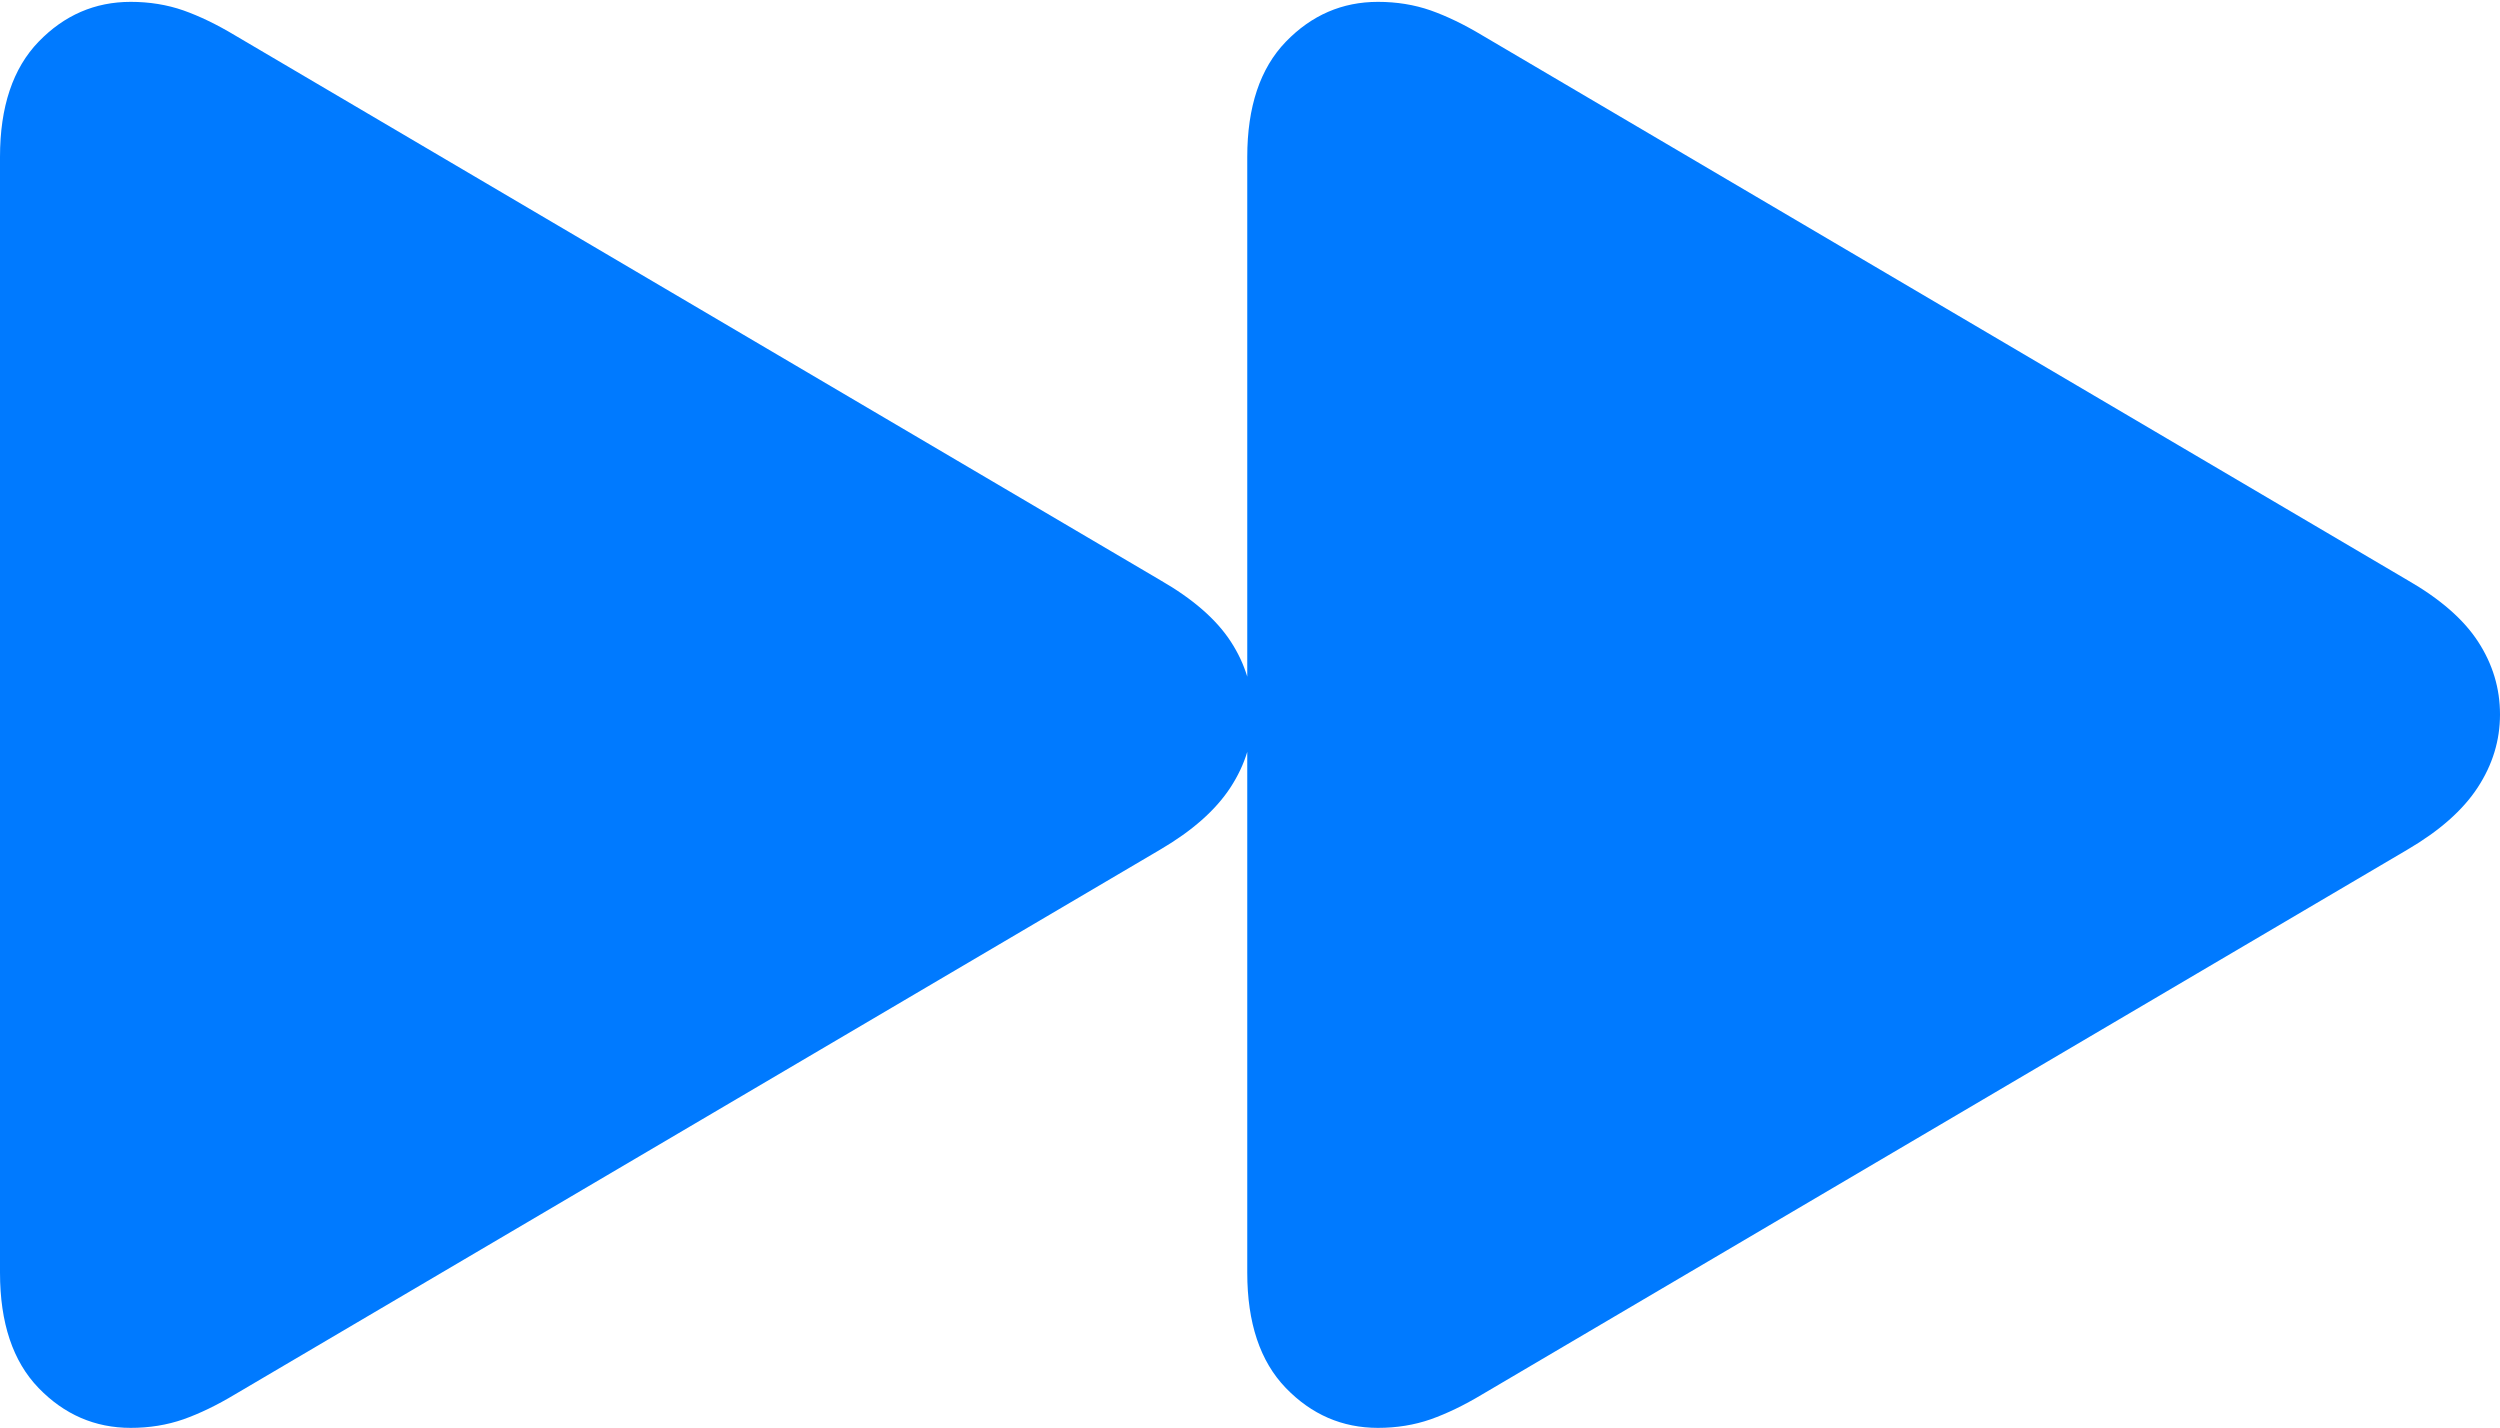 <?xml version="1.0" encoding="UTF-8"?>
<!--Generator: Apple Native CoreSVG 175.5-->
<!DOCTYPE svg
PUBLIC "-//W3C//DTD SVG 1.1//EN"
       "http://www.w3.org/Graphics/SVG/1.1/DTD/svg11.dtd">
<svg version="1.1" xmlns="http://www.w3.org/2000/svg" xmlns:xlink="http://www.w3.org/1999/xlink" width="26.895" height="15.361">
 <g>
  <rect height="15.361" opacity="0" width="26.895" x="0" y="0"/>
  <path d="M1.406 15.361Q1.709 15.361 1.973 15.269Q2.236 15.176 2.529 15L12.48 9.141Q12.998 8.838 13.237 8.472Q13.477 8.105 13.477 7.686Q13.477 7.266 13.242 6.904Q13.008 6.543 12.48 6.24L2.529 0.381Q2.236 0.205 1.973 0.112Q1.709 0.02 1.406 0.02Q0.83 0.02 0.415 0.449Q0 0.879 0 1.689L0 13.691Q0 14.502 0.415 14.932Q0.83 15.361 1.406 15.361ZM14.824 15.361Q15.127 15.361 15.391 15.269Q15.654 15.176 15.947 15L25.898 9.141Q26.416 8.838 26.655 8.472Q26.895 8.105 26.895 7.686Q26.895 7.266 26.66 6.904Q26.426 6.543 25.898 6.24L15.947 0.381Q15.654 0.205 15.391 0.112Q15.127 0.02 14.824 0.02Q14.248 0.02 13.833 0.449Q13.418 0.879 13.418 1.689L13.418 13.691Q13.418 14.502 13.833 14.932Q14.248 15.361 14.824 15.361Z" fill="#007aff"/>
 </g>
</svg>
